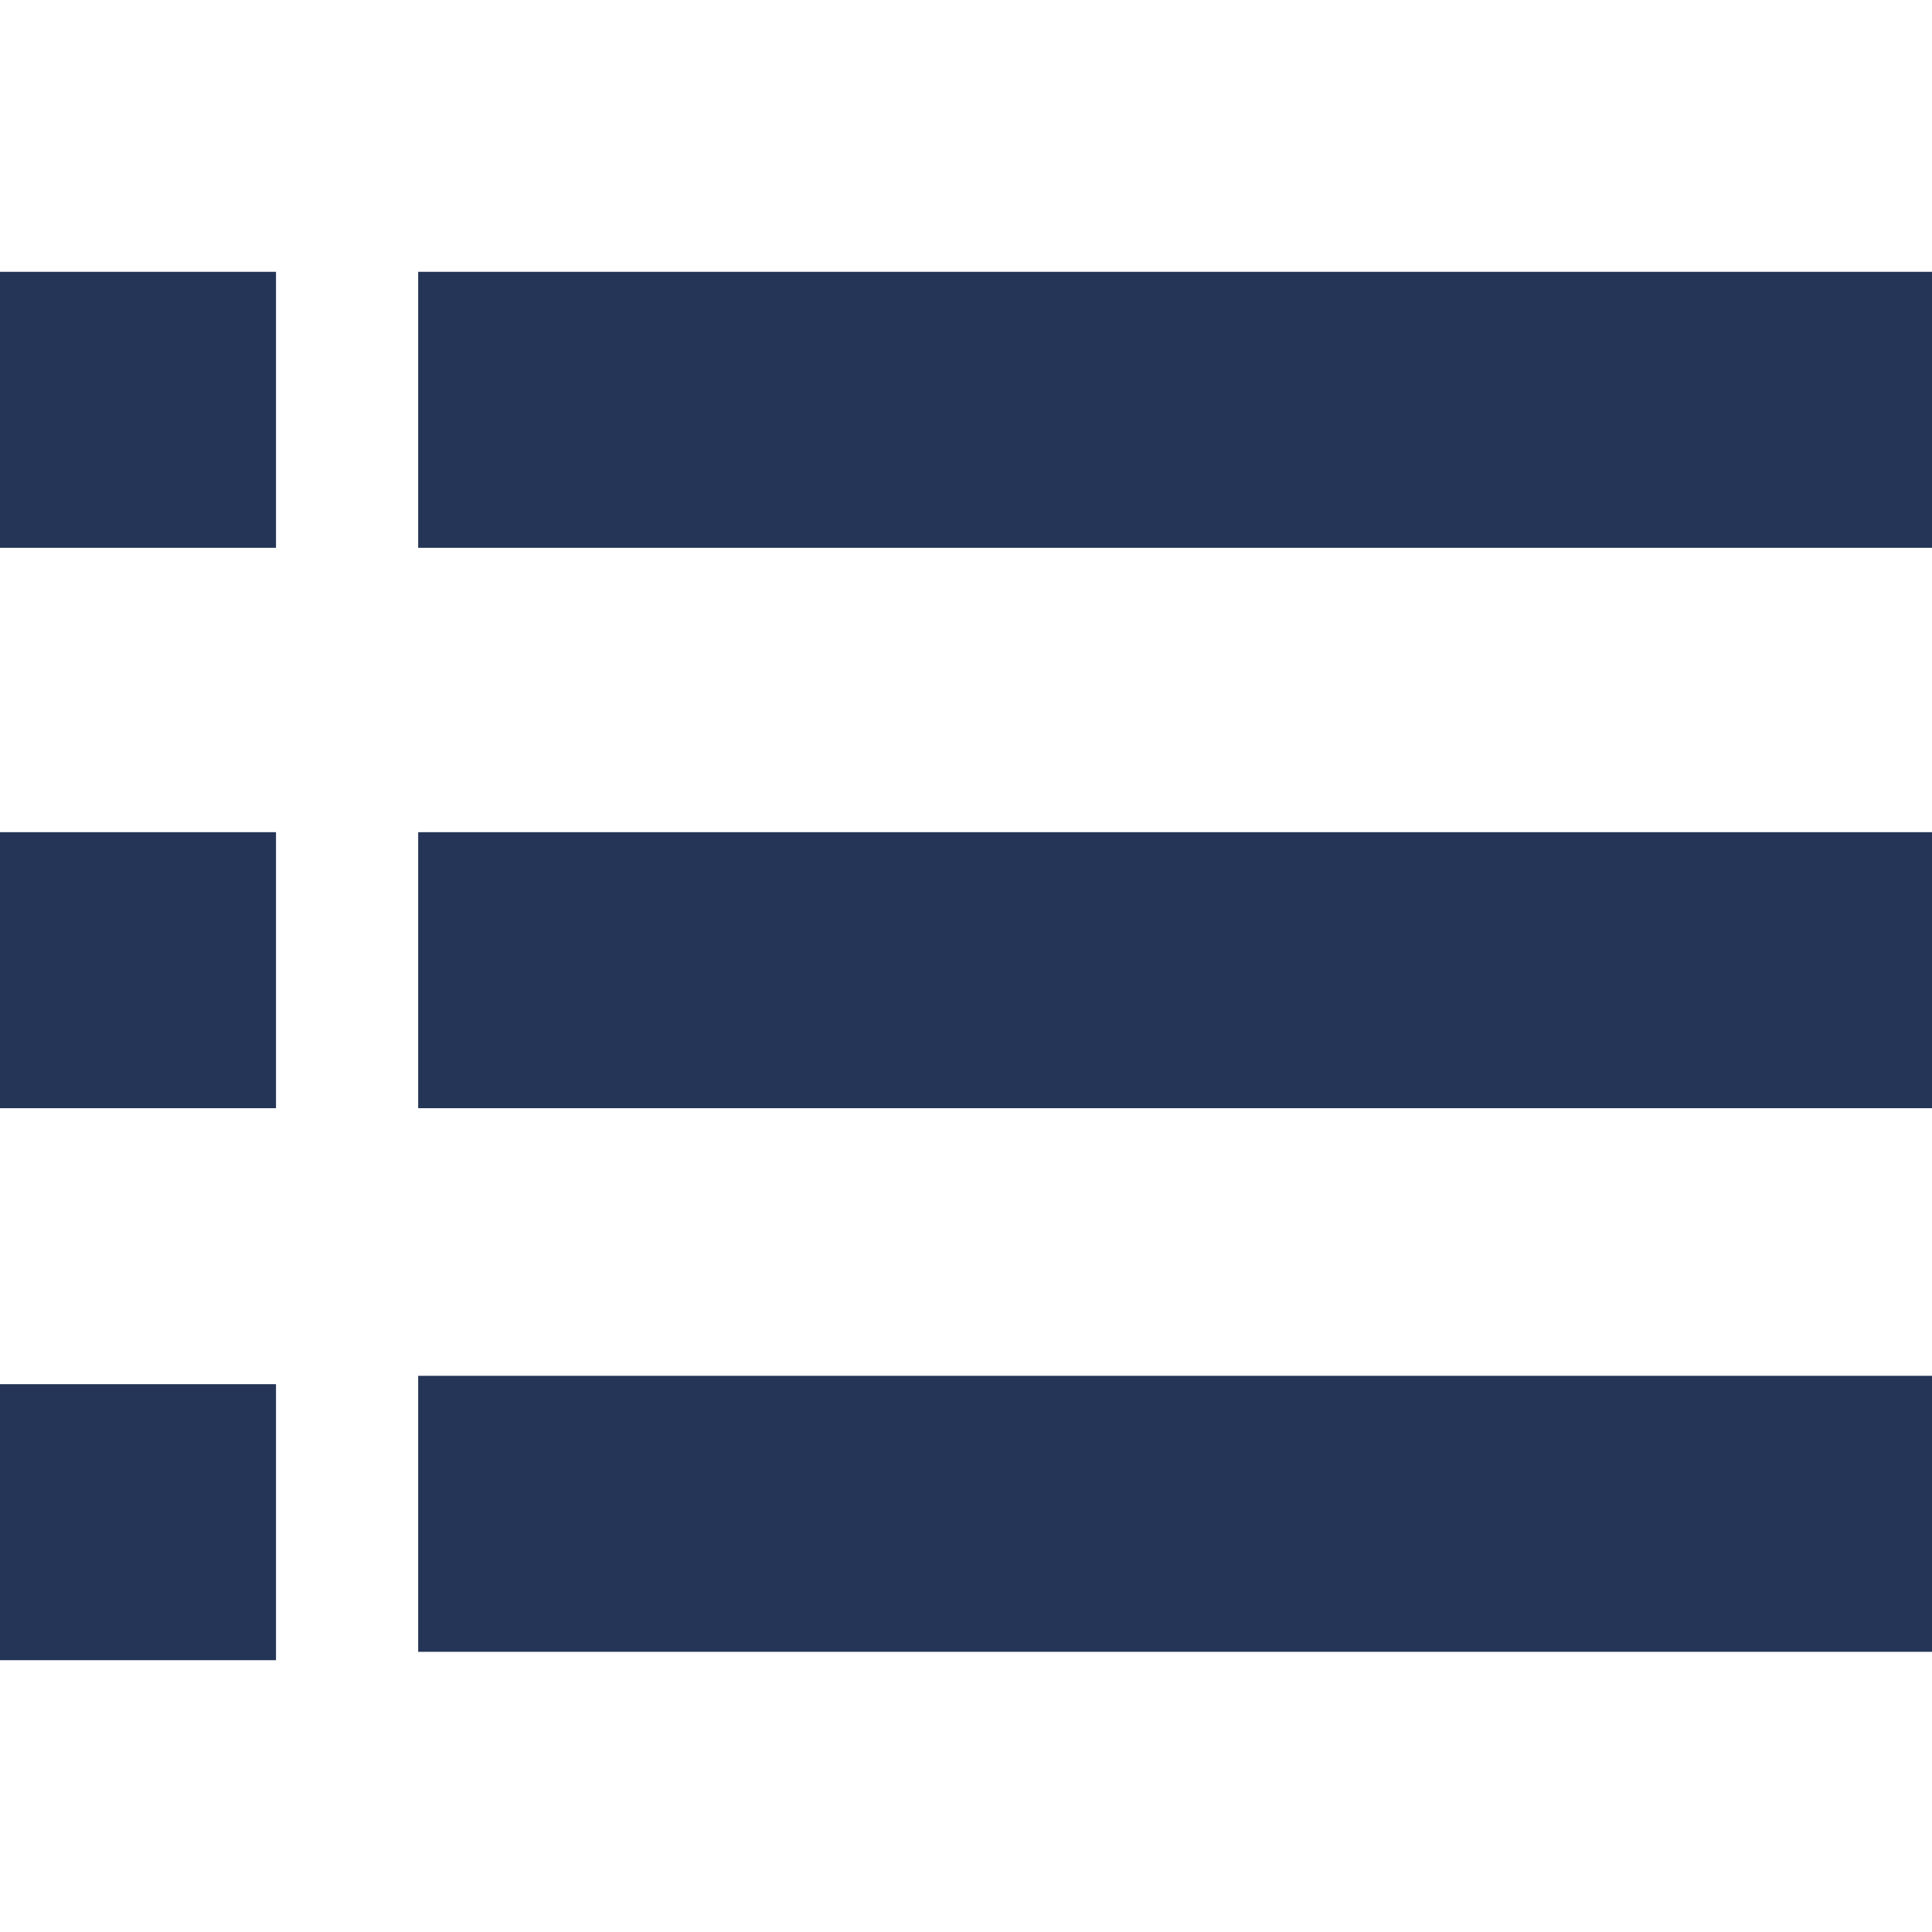 <?xml version="1.0" encoding="iso-8859-1"?>
<svg xmlns="http://www.w3.org/2000/svg" xmlns:xlink="http://www.w3.org/1999/xlink" version="1.1" viewBox="0 0 231 231" enable-background="new 0 0 231 231" width="512px" height="512px">
  <g>
    <rect width="181" x="50" y="164.5" height="33" fill="#253557"/>
    <rect width="181" x="50" y="99.5" height="33" fill="#253557"/>
    <rect width="181" x="50" y="32.5" height="33" fill="#253557"/>
    <rect width="33" y="165.5" height="33" fill="#253557"/>
    <rect width="33" y="99.5" height="33" fill="#253557"/>
    <rect width="33" y="32.5" height="33" fill="#253557"/>
  </g>
</svg>
